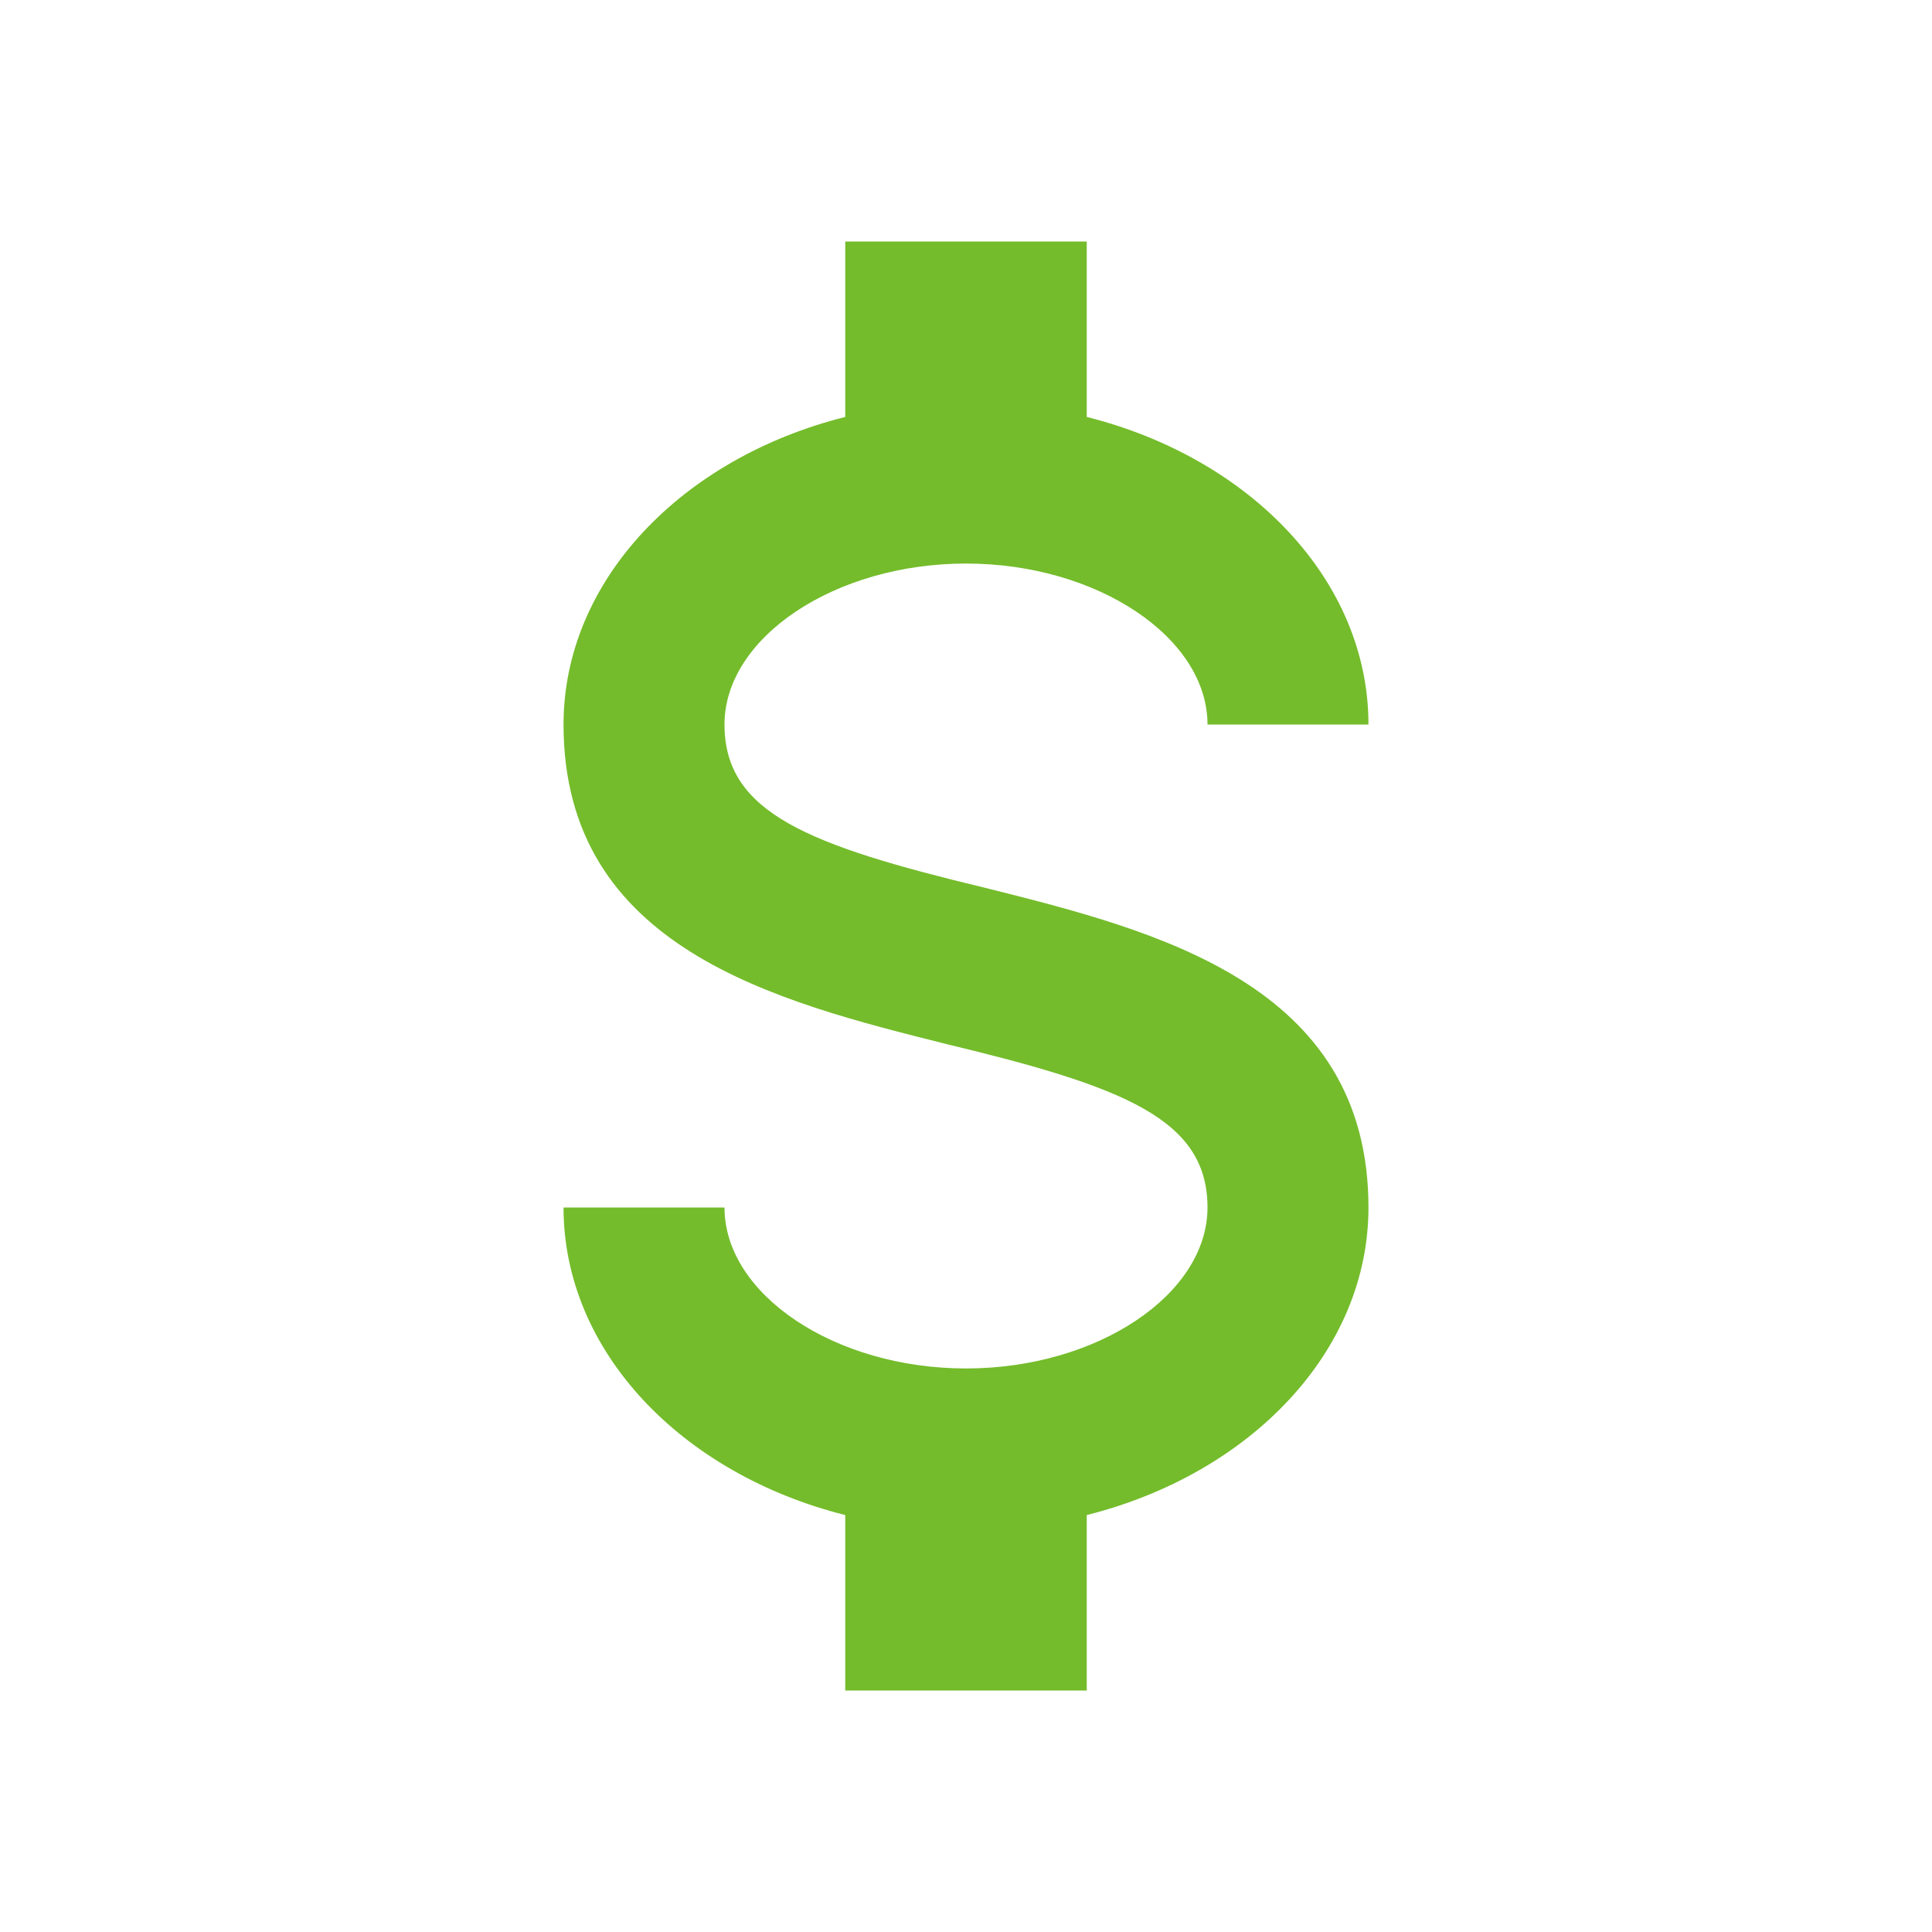<svg width="16" height="16" viewBox="0 0 16 16" fill="none" xmlns="http://www.w3.org/2000/svg">
<path d="M4.667 10H6C6 10.72 6.913 11.333 8 11.333C9.087 11.333 10 10.72 10 10C10 9.267 9.307 9 7.84 8.647C6.427 8.293 4.667 7.853 4.667 6C4.667 4.807 5.647 3.793 7 3.453V2H9V3.453C10.353 3.793 11.333 4.807 11.333 6H10C10 5.28 9.087 4.667 8 4.667C6.913 4.667 6 5.28 6 6C6 6.733 6.693 7 8.16 7.353C9.573 7.707 11.333 8.147 11.333 10C11.333 11.193 10.353 12.207 9 12.547V14H7V12.547C5.647 12.207 4.667 11.193 4.667 10Z" fill="#74BC2B"/>
</svg>
